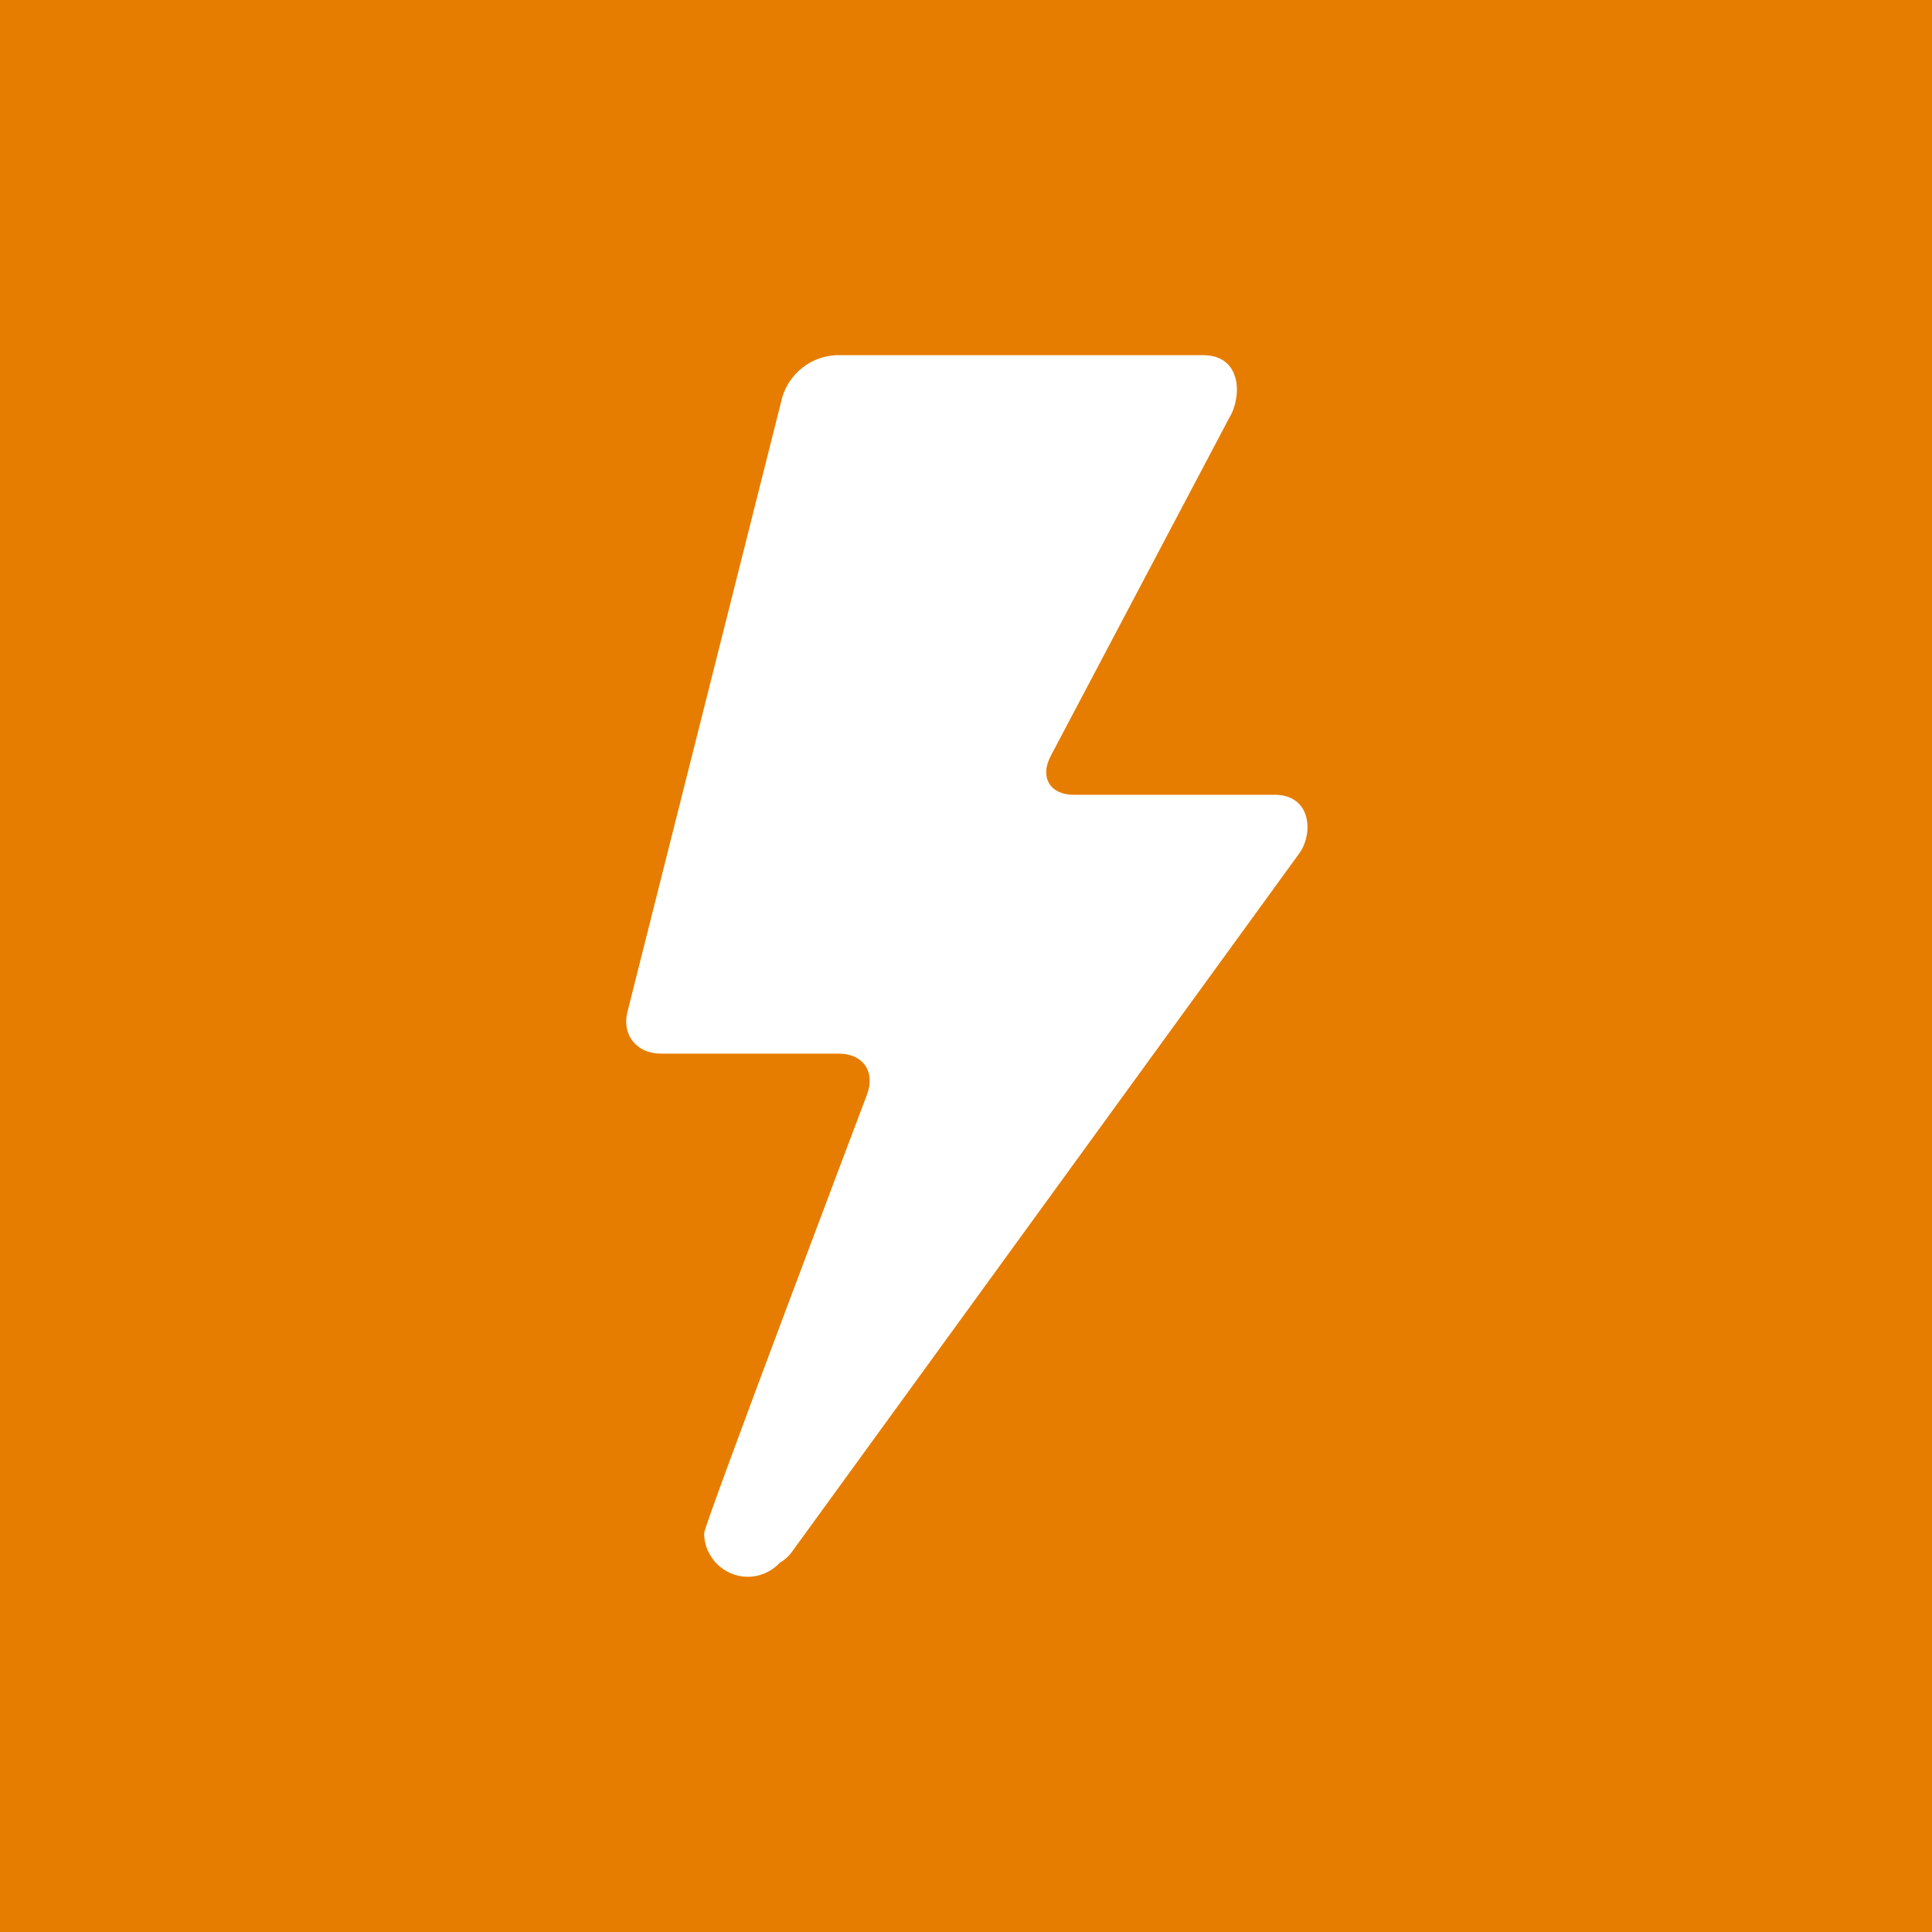 <?xml version="1.0" encoding="UTF-8" standalone="no"?><!DOCTYPE svg PUBLIC "-//W3C//DTD SVG 1.1//EN" "http://www.w3.org/Graphics/SVG/1.1/DTD/svg11.dtd"><svg width="100%" height="100%" viewBox="0 0 256 256" version="1.1" xmlns="http://www.w3.org/2000/svg" xmlns:xlink="http://www.w3.org/1999/xlink" xml:space="preserve" xmlns:serif="http://www.serif.com/" style="fill-rule:evenodd;clip-rule:evenodd;stroke-linejoin:round;stroke-miterlimit:2;"><rect x="0" y="0" width="256" height="256" style="fill:#e67d00;fill-rule:nonzero;"/><path d="M104.991,205.55l67.189,-92.5c1.85,-2.579 1.619,-7.736 -3.295,-7.736l-26.617,0c-3.122,0 -4.544,-2.312 -3.029,-5.168l23.657,-44.805c1.699,-2.775 1.653,-8.278 -3.469,-8.278l-48.609,0c-3.302,0.137 -6.175,2.355 -7.146,5.515l-20.535,81.515c-0.763,3.03 1.215,5.516 4.429,5.516l23.553,0c3.283,0 4.891,2.428 3.758,5.446c0,0 -21.576,56.991 -21.576,58.101c0.004,3.169 2.613,5.774 5.781,5.774c1.605,0 3.139,-0.668 4.232,-1.843c0.663,-0.385 1.235,-0.91 1.677,-1.537Z" style="fill:#fff;fill-rule:nonzero;"/></svg>